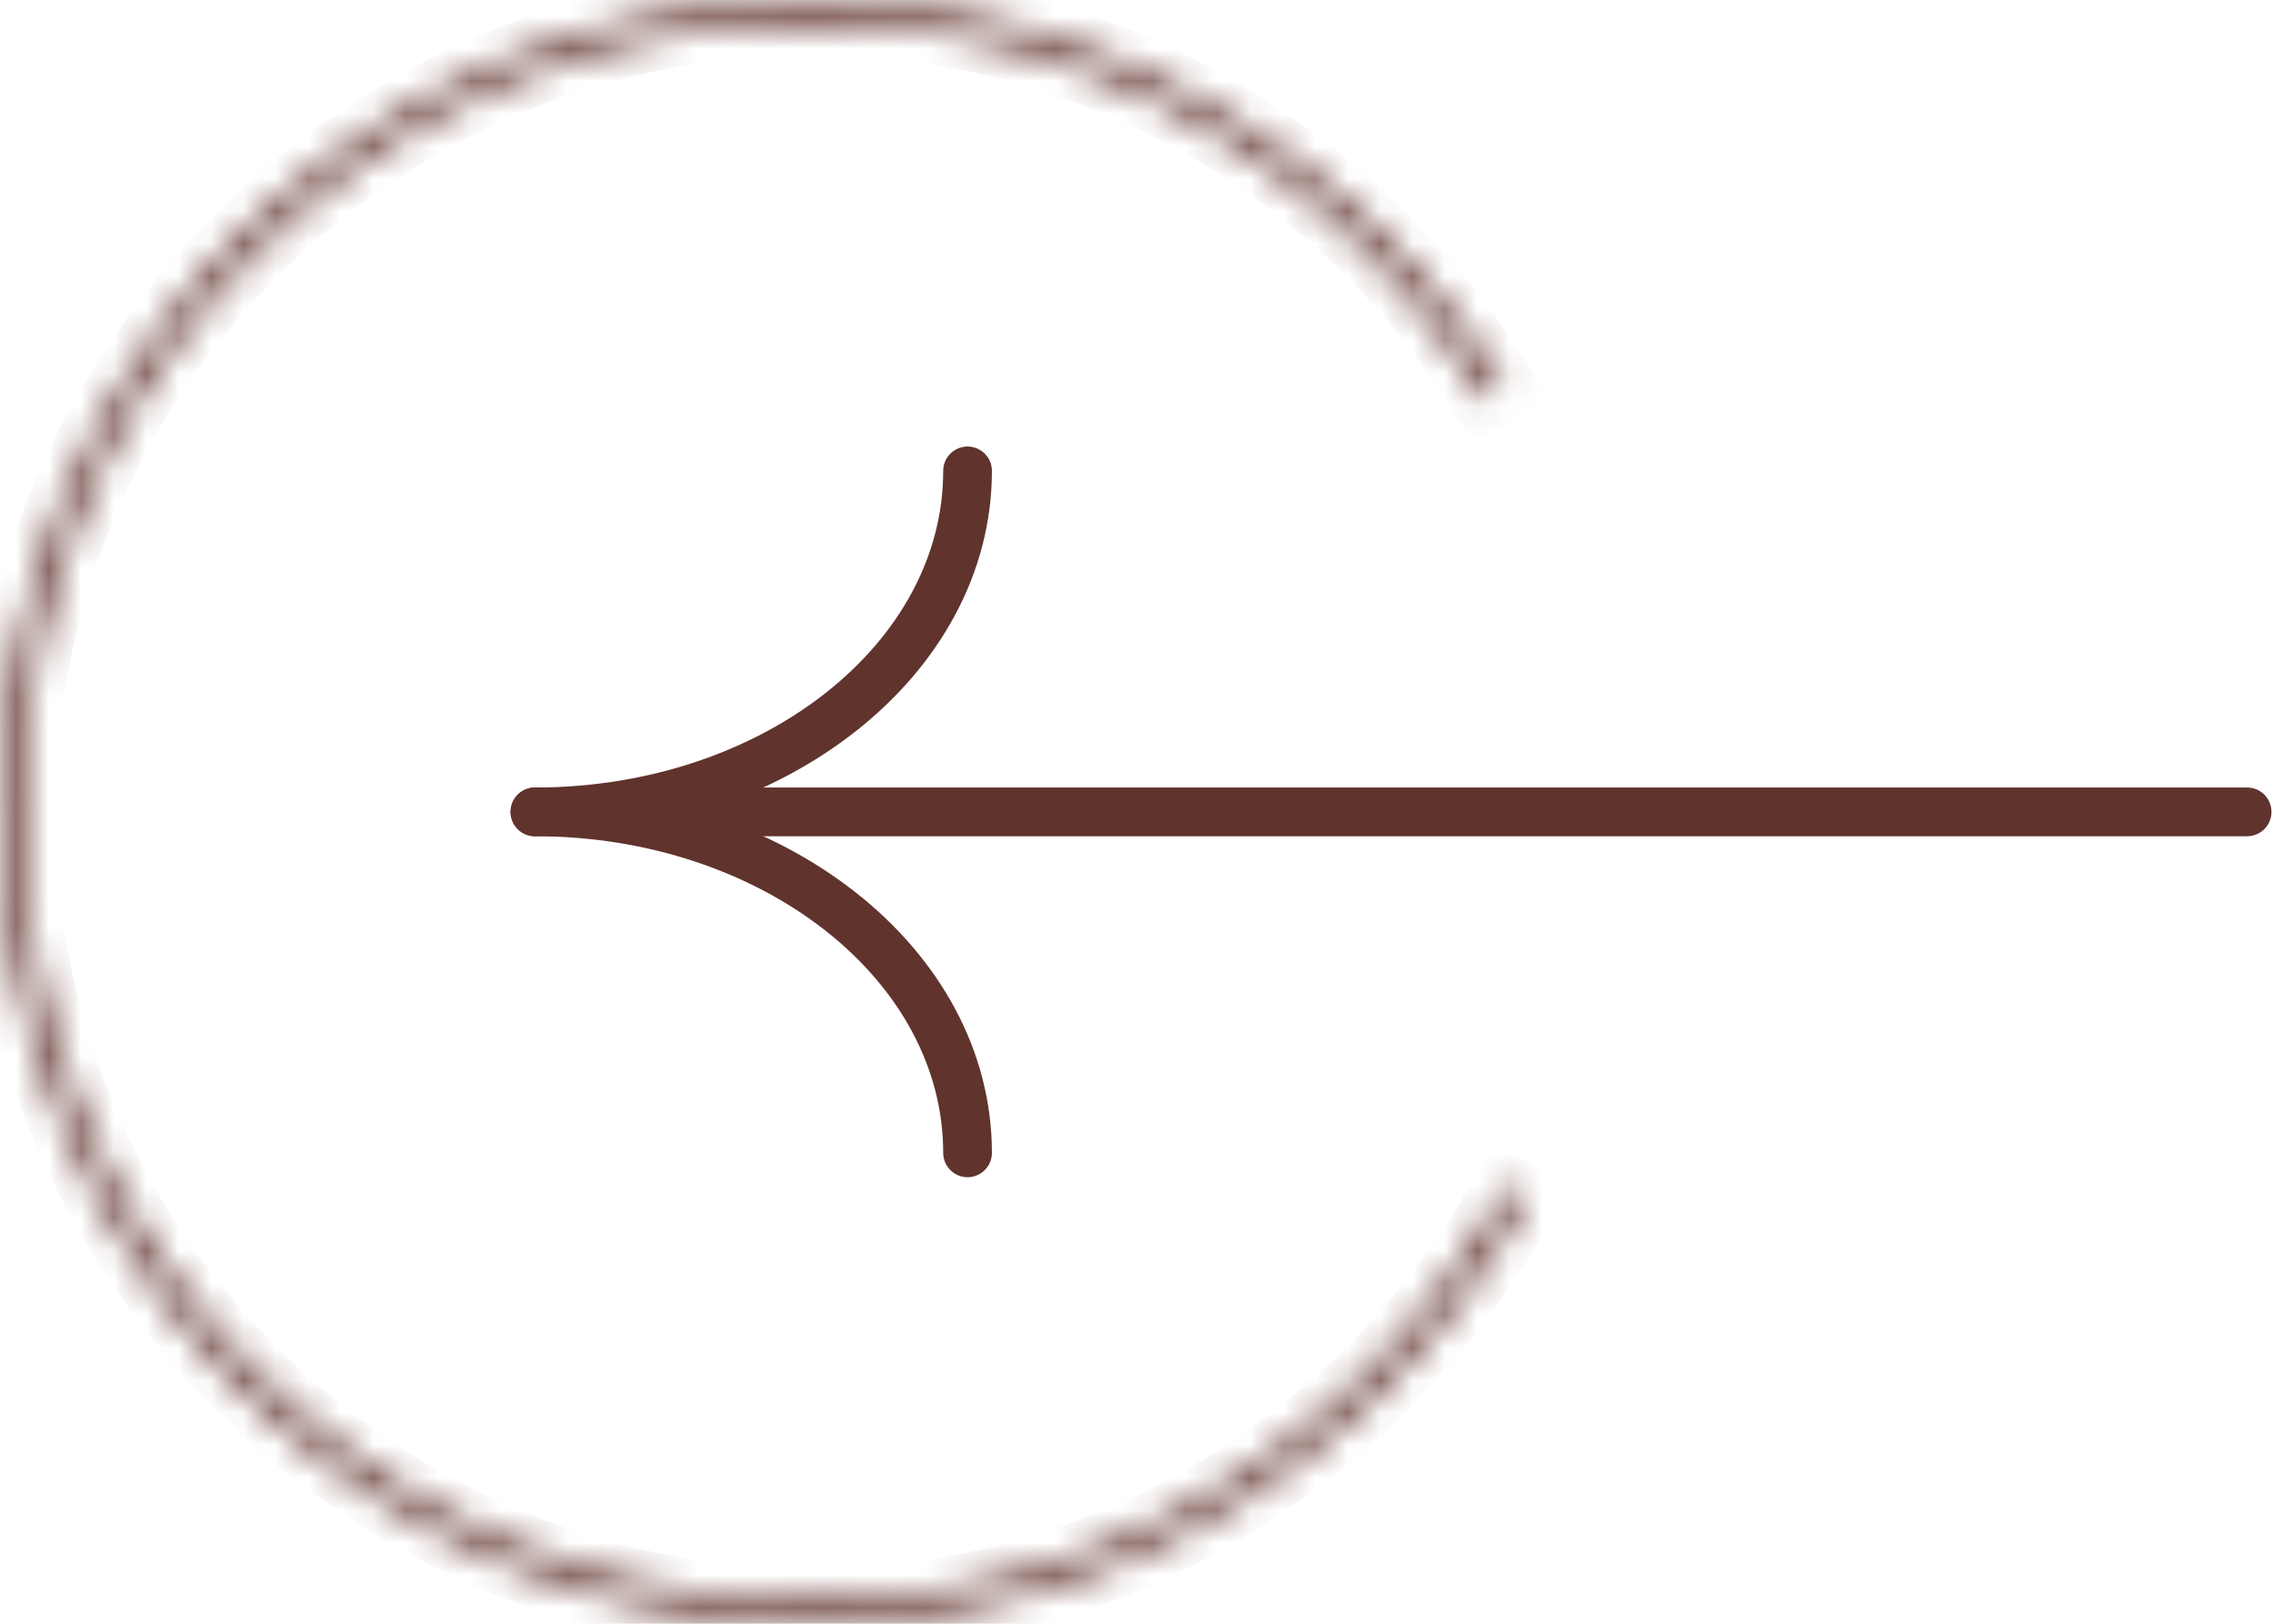 <svg width="70" height="50" viewBox="0 0 70 50" fill="none" xmlns="http://www.w3.org/2000/svg">
<mask id="path-1-inside-1_1387_795" fill="white">
<path d="M46.301 11.914C43.42 7.224 39.071 3.616 33.93 1.649C28.789 -0.317 23.143 -0.531 17.867 1.039C12.591 2.61 7.982 5.877 4.753 10.335C1.524 14.793 -0.143 20.192 0.01 25.694C0.163 31.197 2.127 36.495 5.598 40.766C9.07 45.038 13.854 48.045 19.208 49.32C24.563 50.595 30.189 50.067 35.213 47.819C40.237 45.57 44.379 41.726 46.995 36.883L46.385 36.554C43.841 41.262 39.814 44.999 34.929 47.186C30.045 49.372 24.575 49.885 19.369 48.645C14.163 47.405 9.512 44.482 6.137 40.329C2.762 36.176 0.852 31.025 0.703 25.675C0.554 20.326 2.176 15.076 5.315 10.742C8.454 6.408 12.936 3.231 18.065 1.704C23.194 0.177 28.684 0.386 33.682 2.297C38.681 4.209 42.909 7.717 45.71 12.277L46.301 11.914Z"/>
</mask>
<path d="M46.301 11.914C43.42 7.224 39.071 3.616 33.93 1.649C28.789 -0.317 23.143 -0.531 17.867 1.039C12.591 2.61 7.982 5.877 4.753 10.335C1.524 14.793 -0.143 20.192 0.01 25.694C0.163 31.197 2.127 36.495 5.598 40.766C9.07 45.038 13.854 48.045 19.208 49.32C24.563 50.595 30.189 50.067 35.213 47.819C40.237 45.57 44.379 41.726 46.995 36.883L46.385 36.554C43.841 41.262 39.814 44.999 34.929 47.186C30.045 49.372 24.575 49.885 19.369 48.645C14.163 47.405 9.512 44.482 6.137 40.329C2.762 36.176 0.852 31.025 0.703 25.675C0.554 20.326 2.176 15.076 5.315 10.742C8.454 6.408 12.936 3.231 18.065 1.704C23.194 0.177 28.684 0.386 33.682 2.297C38.681 4.209 42.909 7.717 45.71 12.277L46.301 11.914Z" stroke="#60332D" stroke-width="2" mask="url(#path-1-inside-1_1387_795)"/>
<g clip-path="url(#clip0_1387_795)">
<path d="M29.797 14.5C29.797 20.299 23.832 25 16.474 25" stroke="#60332D" stroke-width="1.5" stroke-linecap="round"/>
<path d="M29.797 35.5C29.797 29.701 23.832 25 16.474 25" stroke="#60332D" stroke-width="1.5" stroke-linecap="round"/>
<path d="M69.203 25L22.174 25" stroke="#60332D" stroke-width="1.5" stroke-linecap="round"/>
</g>
<defs>
<clipPath id="clip0_1387_795">
<rect width="55" height="24" fill="white" transform="matrix(-1 0 2.306e-08 1 70 13)"/>
</clipPath>
</defs>
</svg>
